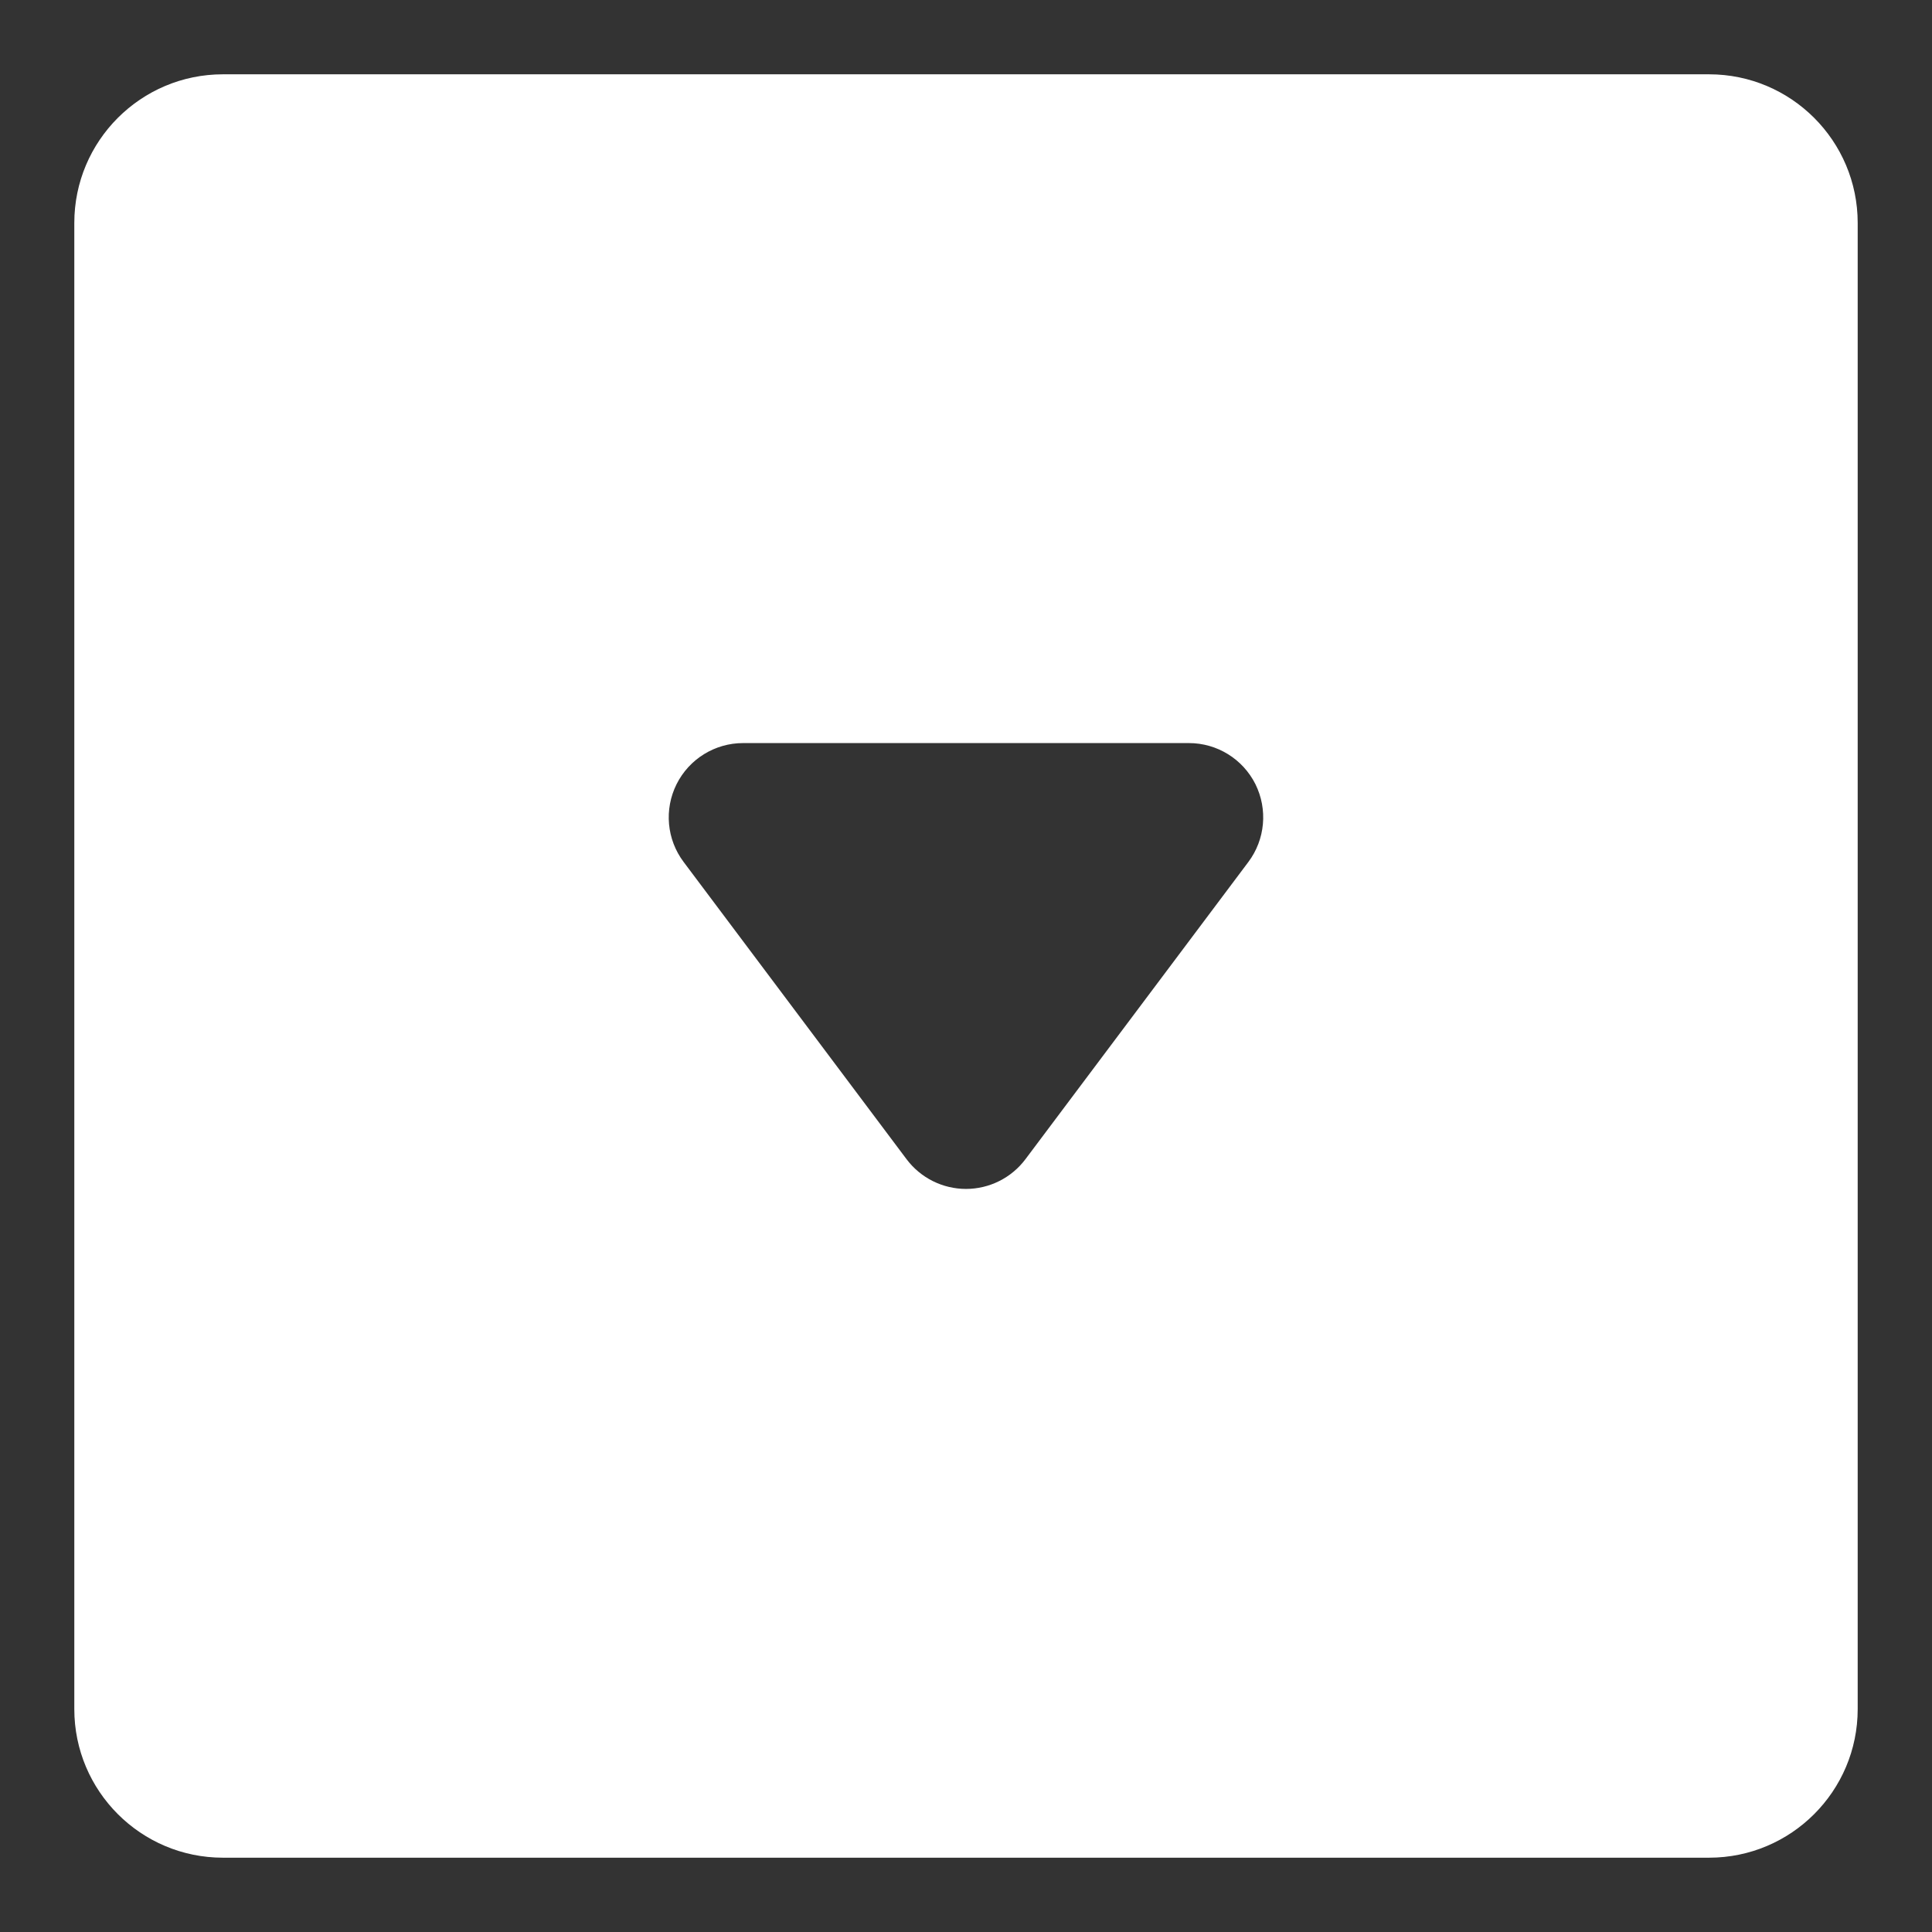 <?xml version="1.0" encoding="utf-8"?>
<!-- Generator: Adobe Illustrator 16.0.0, SVG Export Plug-In . SVG Version: 6.00 Build 0)  -->
<!DOCTYPE svg PUBLIC "-//W3C//DTD SVG 1.0//EN" "http://www.w3.org/TR/2001/REC-SVG-20010904/DTD/svg10.dtd">
<svg version="1.0" id="Layer_1" xmlns="http://www.w3.org/2000/svg" xmlns:xlink="http://www.w3.org/1999/xlink" x="0px" y="0px"
	 width="26px" height="26px" viewBox="0 0 26 26" enable-background="new 0 0 26 26" xml:space="preserve">
<rect x="0" y="0" width="26" height="26" fill="#333333" stroke="none"/>
<path fill="#FFFFFF" d="M23,1H3C1.896,1,1,1.896,1,3v20c0,1.104,0.896,2,2,2h20c1.104,0,2-0.896,2-2V3C25,1.896,24.104,1,23,1z
	 M16.8,11.6l-3,4C13.611,15.852,13.314,16,13,16s-0.611-0.148-0.8-0.4l-3-4c-0.228-0.303-0.264-0.708-0.095-1.047
	C9.275,10.214,9.621,10,10,10h3h3c0.379,0,0.725,0.214,0.895,0.553C17.063,10.892,17.027,11.297,16.8,11.6z"/>
</svg>
